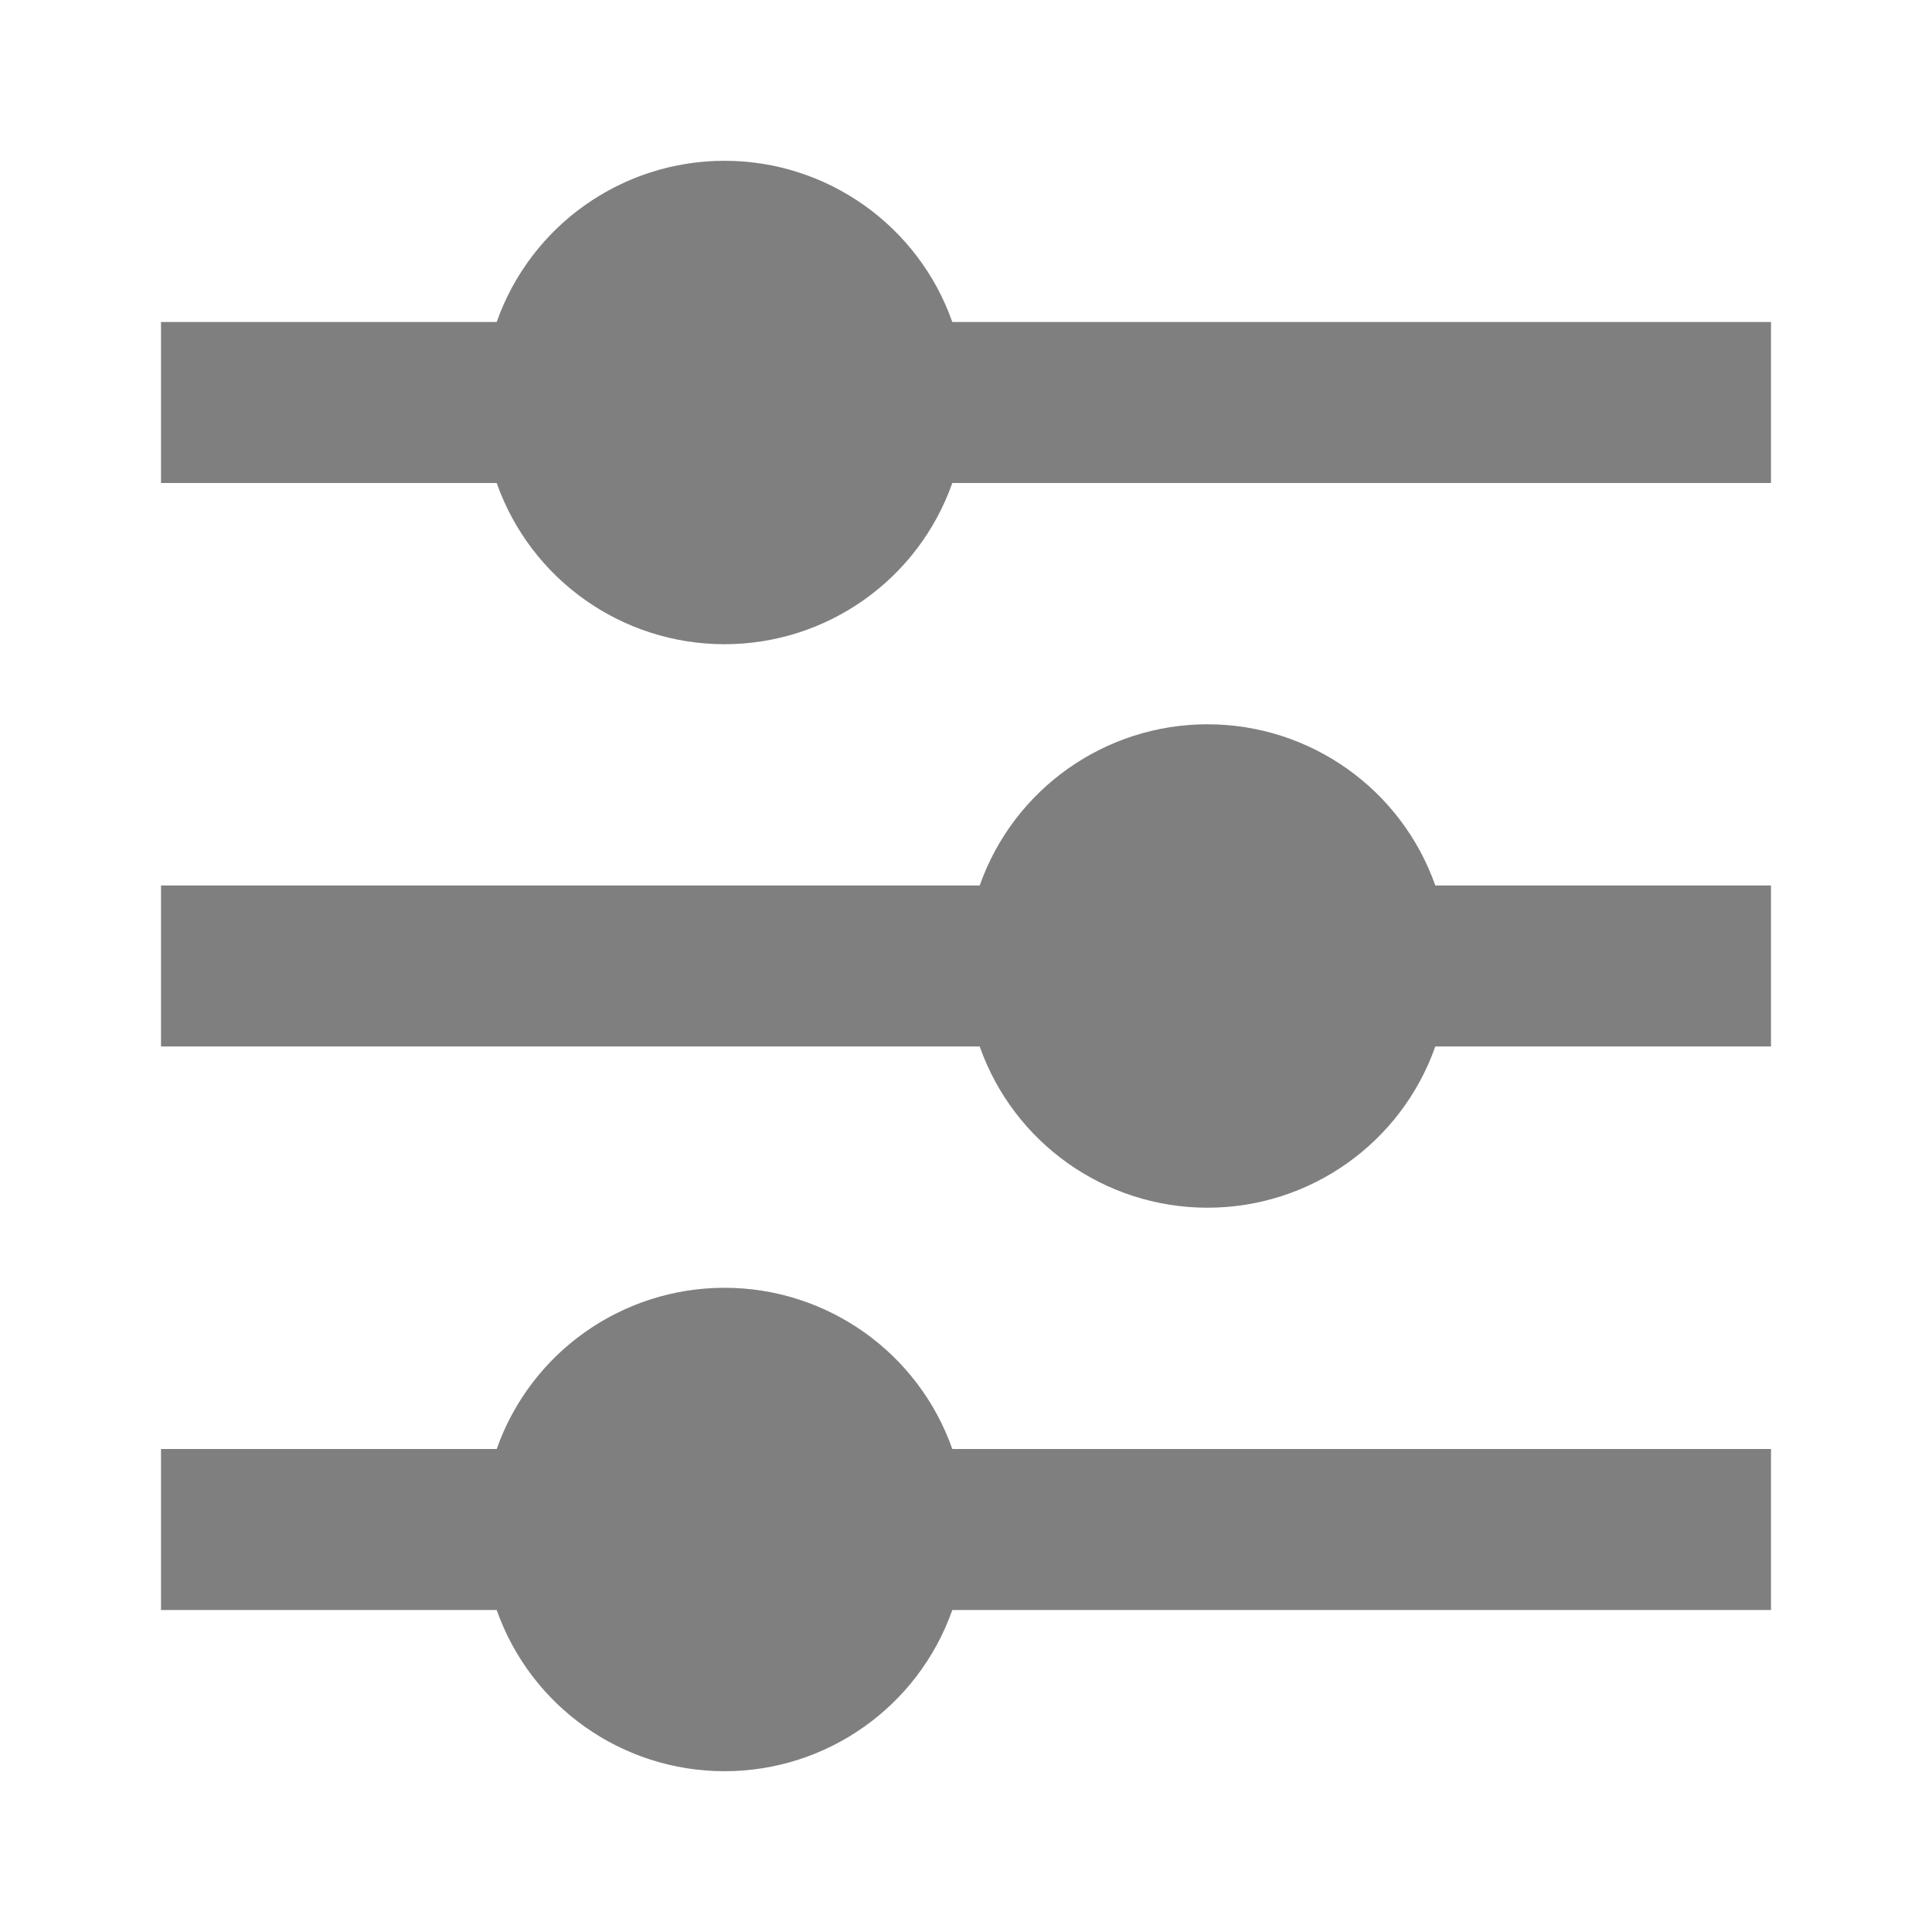 <svg version="1.1" xmlns="http://www.w3.org/2000/svg" xmlns:xlink="http://www.w3.org/1999/xlink" width="36" height="36"><g transform="translate(-228,-168)"><g data-paper-data="{&quot;isPaintingLayer&quot;:true}" fill="none" fill-rule="nonzero" stroke="none" stroke-width="1" stroke-linecap="butt" stroke-linejoin="miter" stroke-miterlimit="10" stroke-dasharray="" stroke-dashoffset="0" font-family="none" font-weight="none" font-size="none" text-anchor="none" style="mix-blend-mode: normal"><path d="M228,168h36v36h-36z" fill="none"/><path d="M237.255,195c0.635,-1.8 2.336,-3.004 4.245,-3.004c1.909,0 3.61,1.204 4.245,3.004h15.255v3h-15.255c-0.635,1.8 -2.336,3.004 -4.245,3.004c-1.909,0 -3.61,-1.204 -4.245,-3.004h-6.255v-3zM246.255,184.5c0.635,-1.8 2.336,-3.004 4.245,-3.004c1.909,0 3.61,1.204 4.245,3.004h6.255v3h-6.255c-0.635,1.8 -2.336,3.004 -4.245,3.004c-1.909,0 -3.61,-1.204 -4.245,-3.004h-15.255v-3zM237.255,174c0.635,-1.8 2.336,-3.004 4.245,-3.004c1.909,0 3.61,1.204 4.245,3.004h15.255v3h-15.255c-0.635,1.8 -2.336,3.004 -4.245,3.004c-1.909,0 -3.61,-1.204 -4.245,-3.004h-6.255v-3z" fill="#7f7f7f"/></g></g></svg>